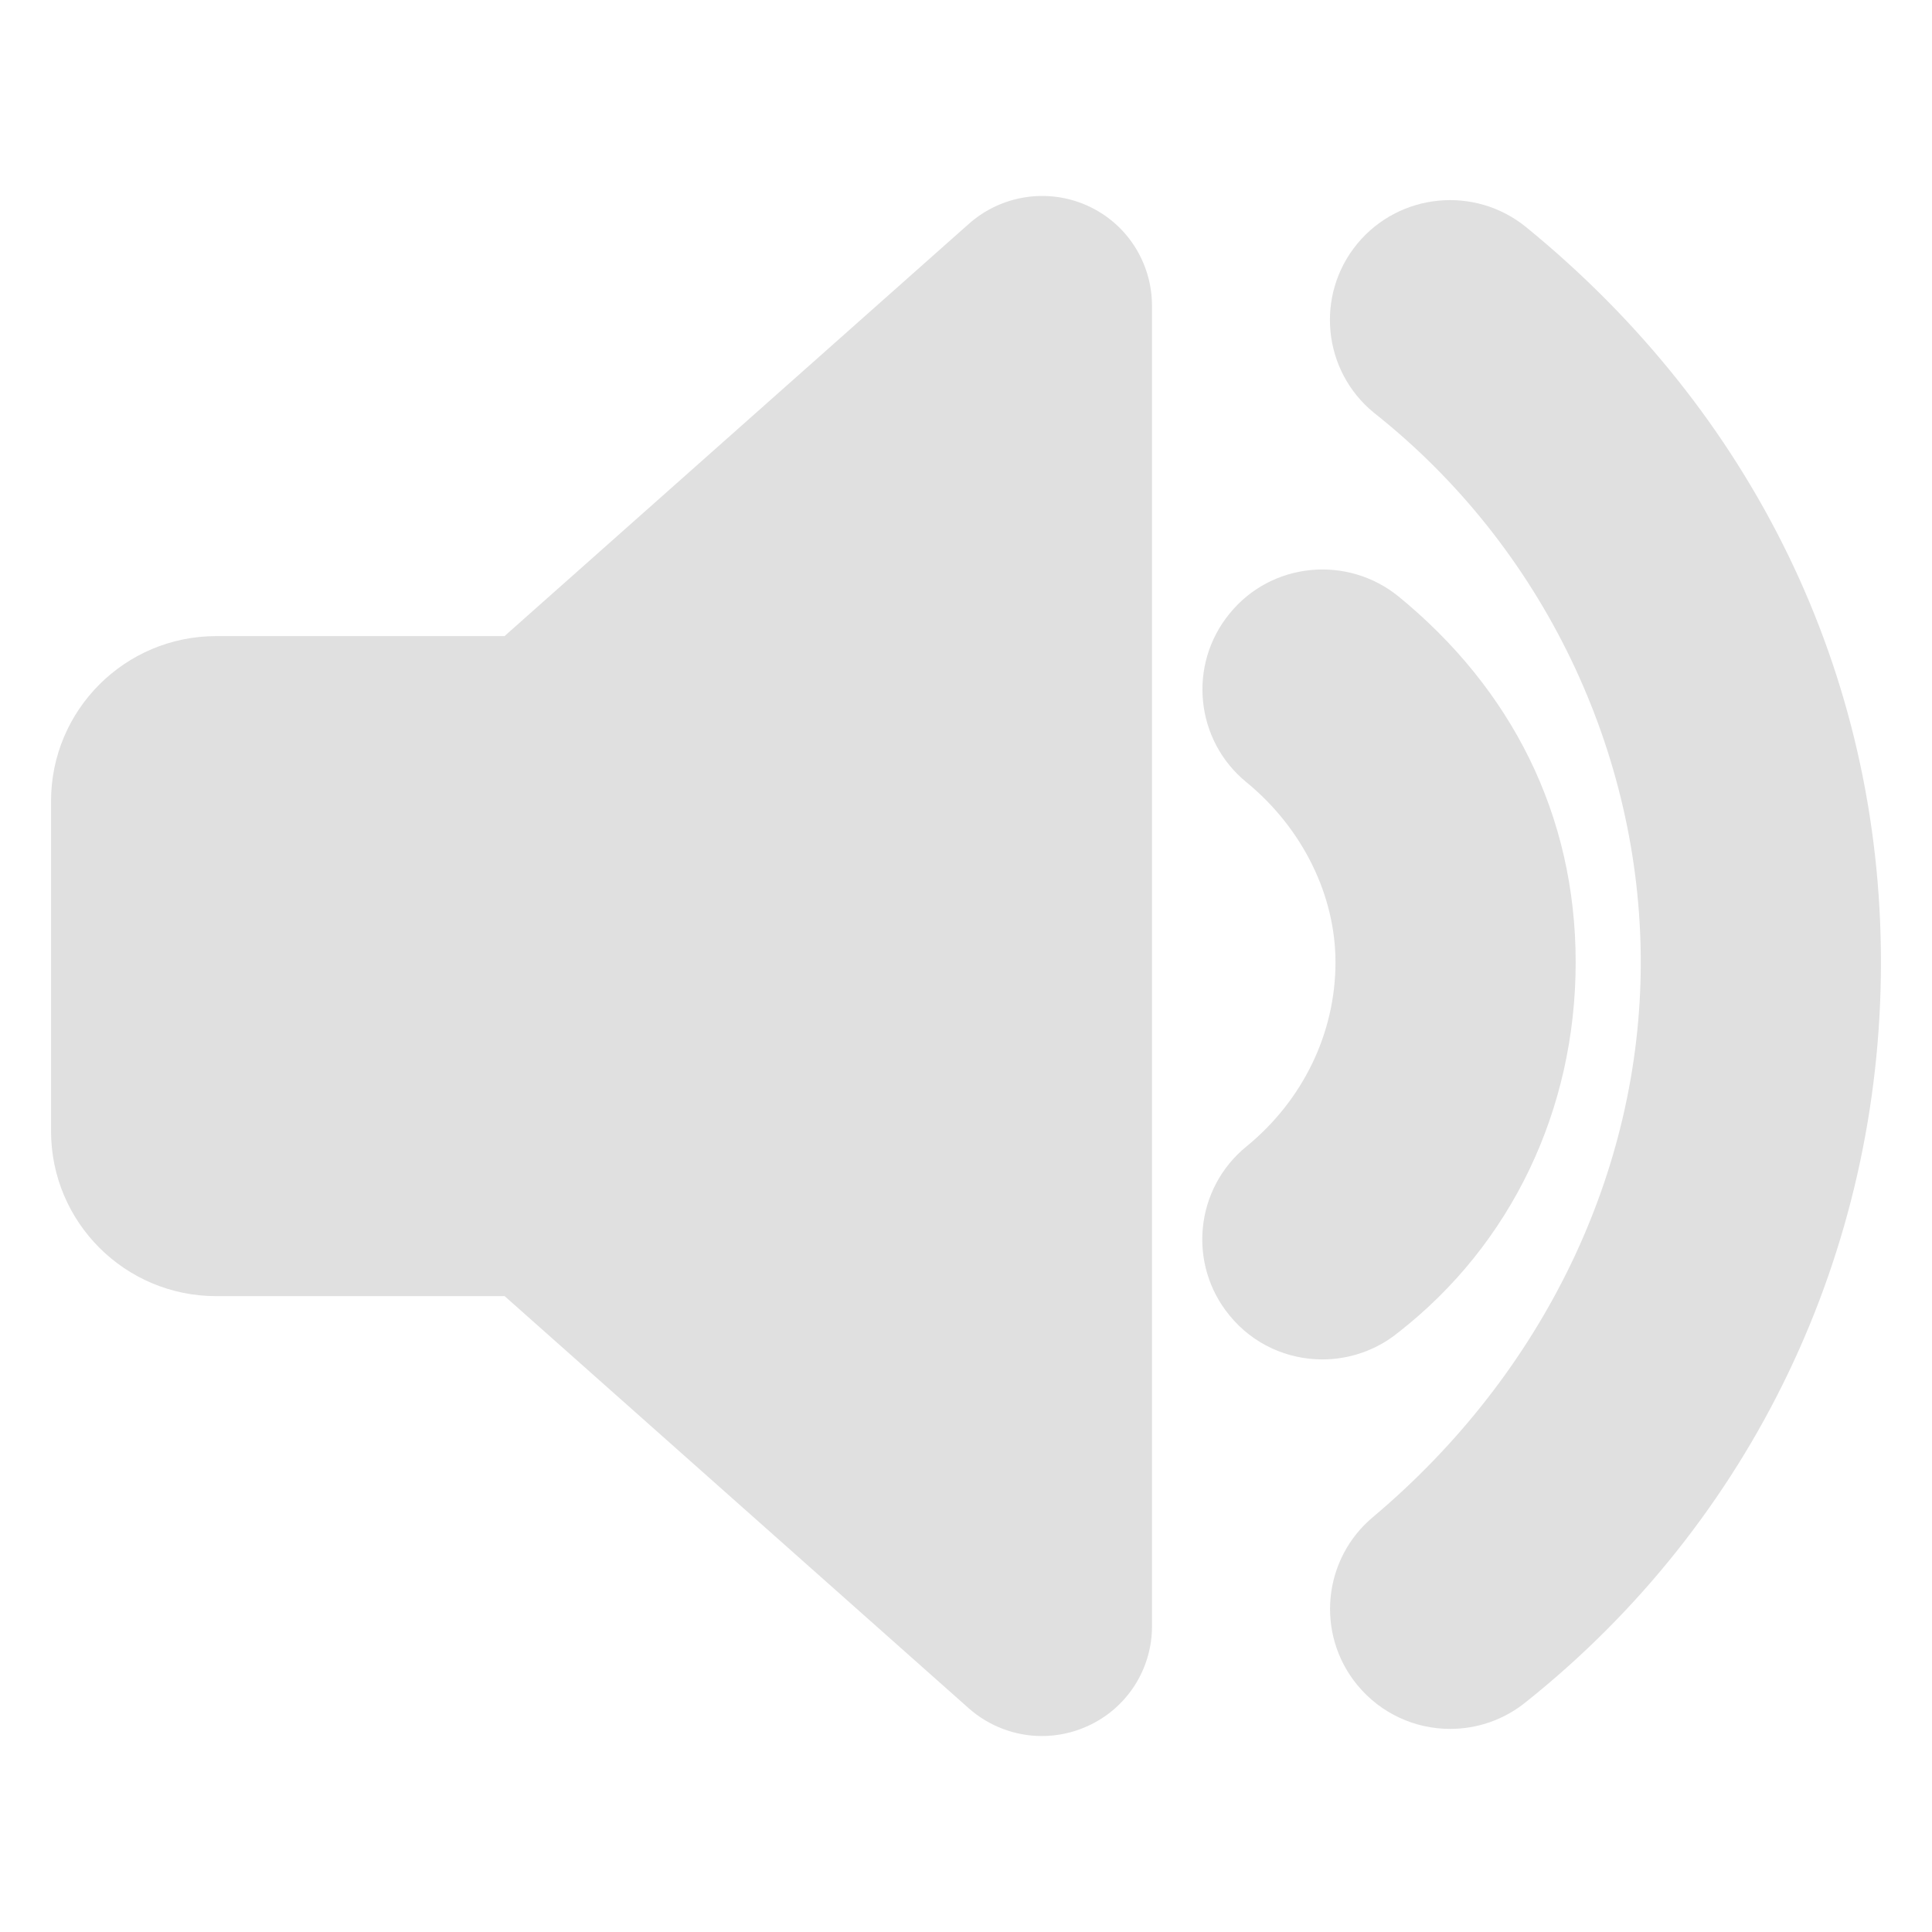 <?xml version="1.0" encoding="UTF-8" standalone="no"?>
<svg
   viewBox="0 0 640 640"
   version="1.1"
   id="svg4"
   sodipodi:docname="volume.svg"
   width="640"
   height="640"
   inkscape:version="1.1 (c68e22c387, 2021-05-23)"
   xmlns:inkscape="http://www.inkscape.org/namespaces/inkscape"
   xmlns:sodipodi="http://sodipodi.sourceforge.net/DTD/sodipodi-0.dtd"
   xmlns="http://www.w3.org/2000/svg"
   xmlns:svg="http://www.w3.org/2000/svg">
  <defs
     id="defs8" />
  <sodipodi:namedview
     id="namedview6"
     pagecolor="#ffffff"
     bordercolor="#666666"
     borderopacity="1.0"
     inkscape:pageshadow="2"
     inkscape:pageopacity="0.0"
     inkscape:pagecheckerboard="0"
     showgrid="false"
     inkscape:zoom="0.73535156"
     inkscape:cx="562.99602"
     inkscape:cy="212.14343"
     inkscape:window-width="1920"
     inkscape:window-height="1080"
     inkscape:window-x="0"
     inkscape:window-y="0"
     inkscape:window-maximized="1"
     inkscape:current-layer="svg4" />
  <!--! Font Awesome Free 6.0.0-beta2 by @fontawesome - https://fontawesome.com License - https://fontawesome.com/license/free (Icons: CC BY 4.0, Fonts: SIL OFL 1.1, Code: MIT License) -->
  <g
     id="g1494"
     transform="translate(6.909)">
    <path
       d="m 456.374,197.589 c -17.04,-13.814 -42.119,-11.383 -55.944,5.639 -13.934,16.974 -11.447,42.02 5.594,55.927 18.689,15.346 29.464,37.558 29.464,59.604 0,23.488 -10.774,45.733 -29.522,61.049 -17.04,13.917 -19.526,38.953 -5.594,55.927 7.822,9.624 19.261,14.59 30.765,14.59 8.858,0 17.819,-2.949 25.179,-8.949 37.354,-29.129 58.737,-73.718 58.737,-122.617 0,-48.899 -21.383,-90.67 -58.679,-121.17 z M 498.658,75.258 c -16.941,-13.814 -42.003,-11.434 -55.993,5.536 -13.934,16.974 -11.447,42.02 5.543,55.927 56.252,44.457 88.409,112.749 88.409,182.037 0,69.287 -32.224,136.088 -88.366,183.495 -16.99,13.917 -19.477,38.953 -5.543,55.927 7.874,9.573 19.261,14.539 30.765,14.539 8.91,0 17.819,-2.949 25.229,-9.002 74.714,-59.64 117.48,-148.984 117.48,-244.959 0,-95.975 -42.766,-182.501 -117.523,-243.5 z"
       id="path2"
       sodipodi:nodetypes="cccsccscsccccsccscsc"
       style="fill:#e0e0e0;fill-opacity:1;stroke-width:1.658" />
    <path
       d="m 353.279,68.12 c -13.107,-5.905 -28.504,-3.506 -39.24,6.029 L 160.213,210.72 H 64.706 C 34.492,210.72 10,235.201 10,265.38 v 109.321 c 0,30.179 24.492,54.66 54.706,54.66 h 95.553 l 153.746,136.537 c 6.793,5.995 15.454,9.186 24.23,9.186 5.058,0 10.211,-1.062 14.999,-3.231 13.152,-5.887 21.472,-18.879 21.472,-33.126 V 101.331 c 0,-14.326 -8.32,-27.342 -21.426,-33.211 z"
       id="path1060"
       sodipodi:nodetypes="cccssssccscssc"
       style="fill:#e0e0e0;fill-opacity:1;stroke-width:1.14" />
  </g>
</svg>
